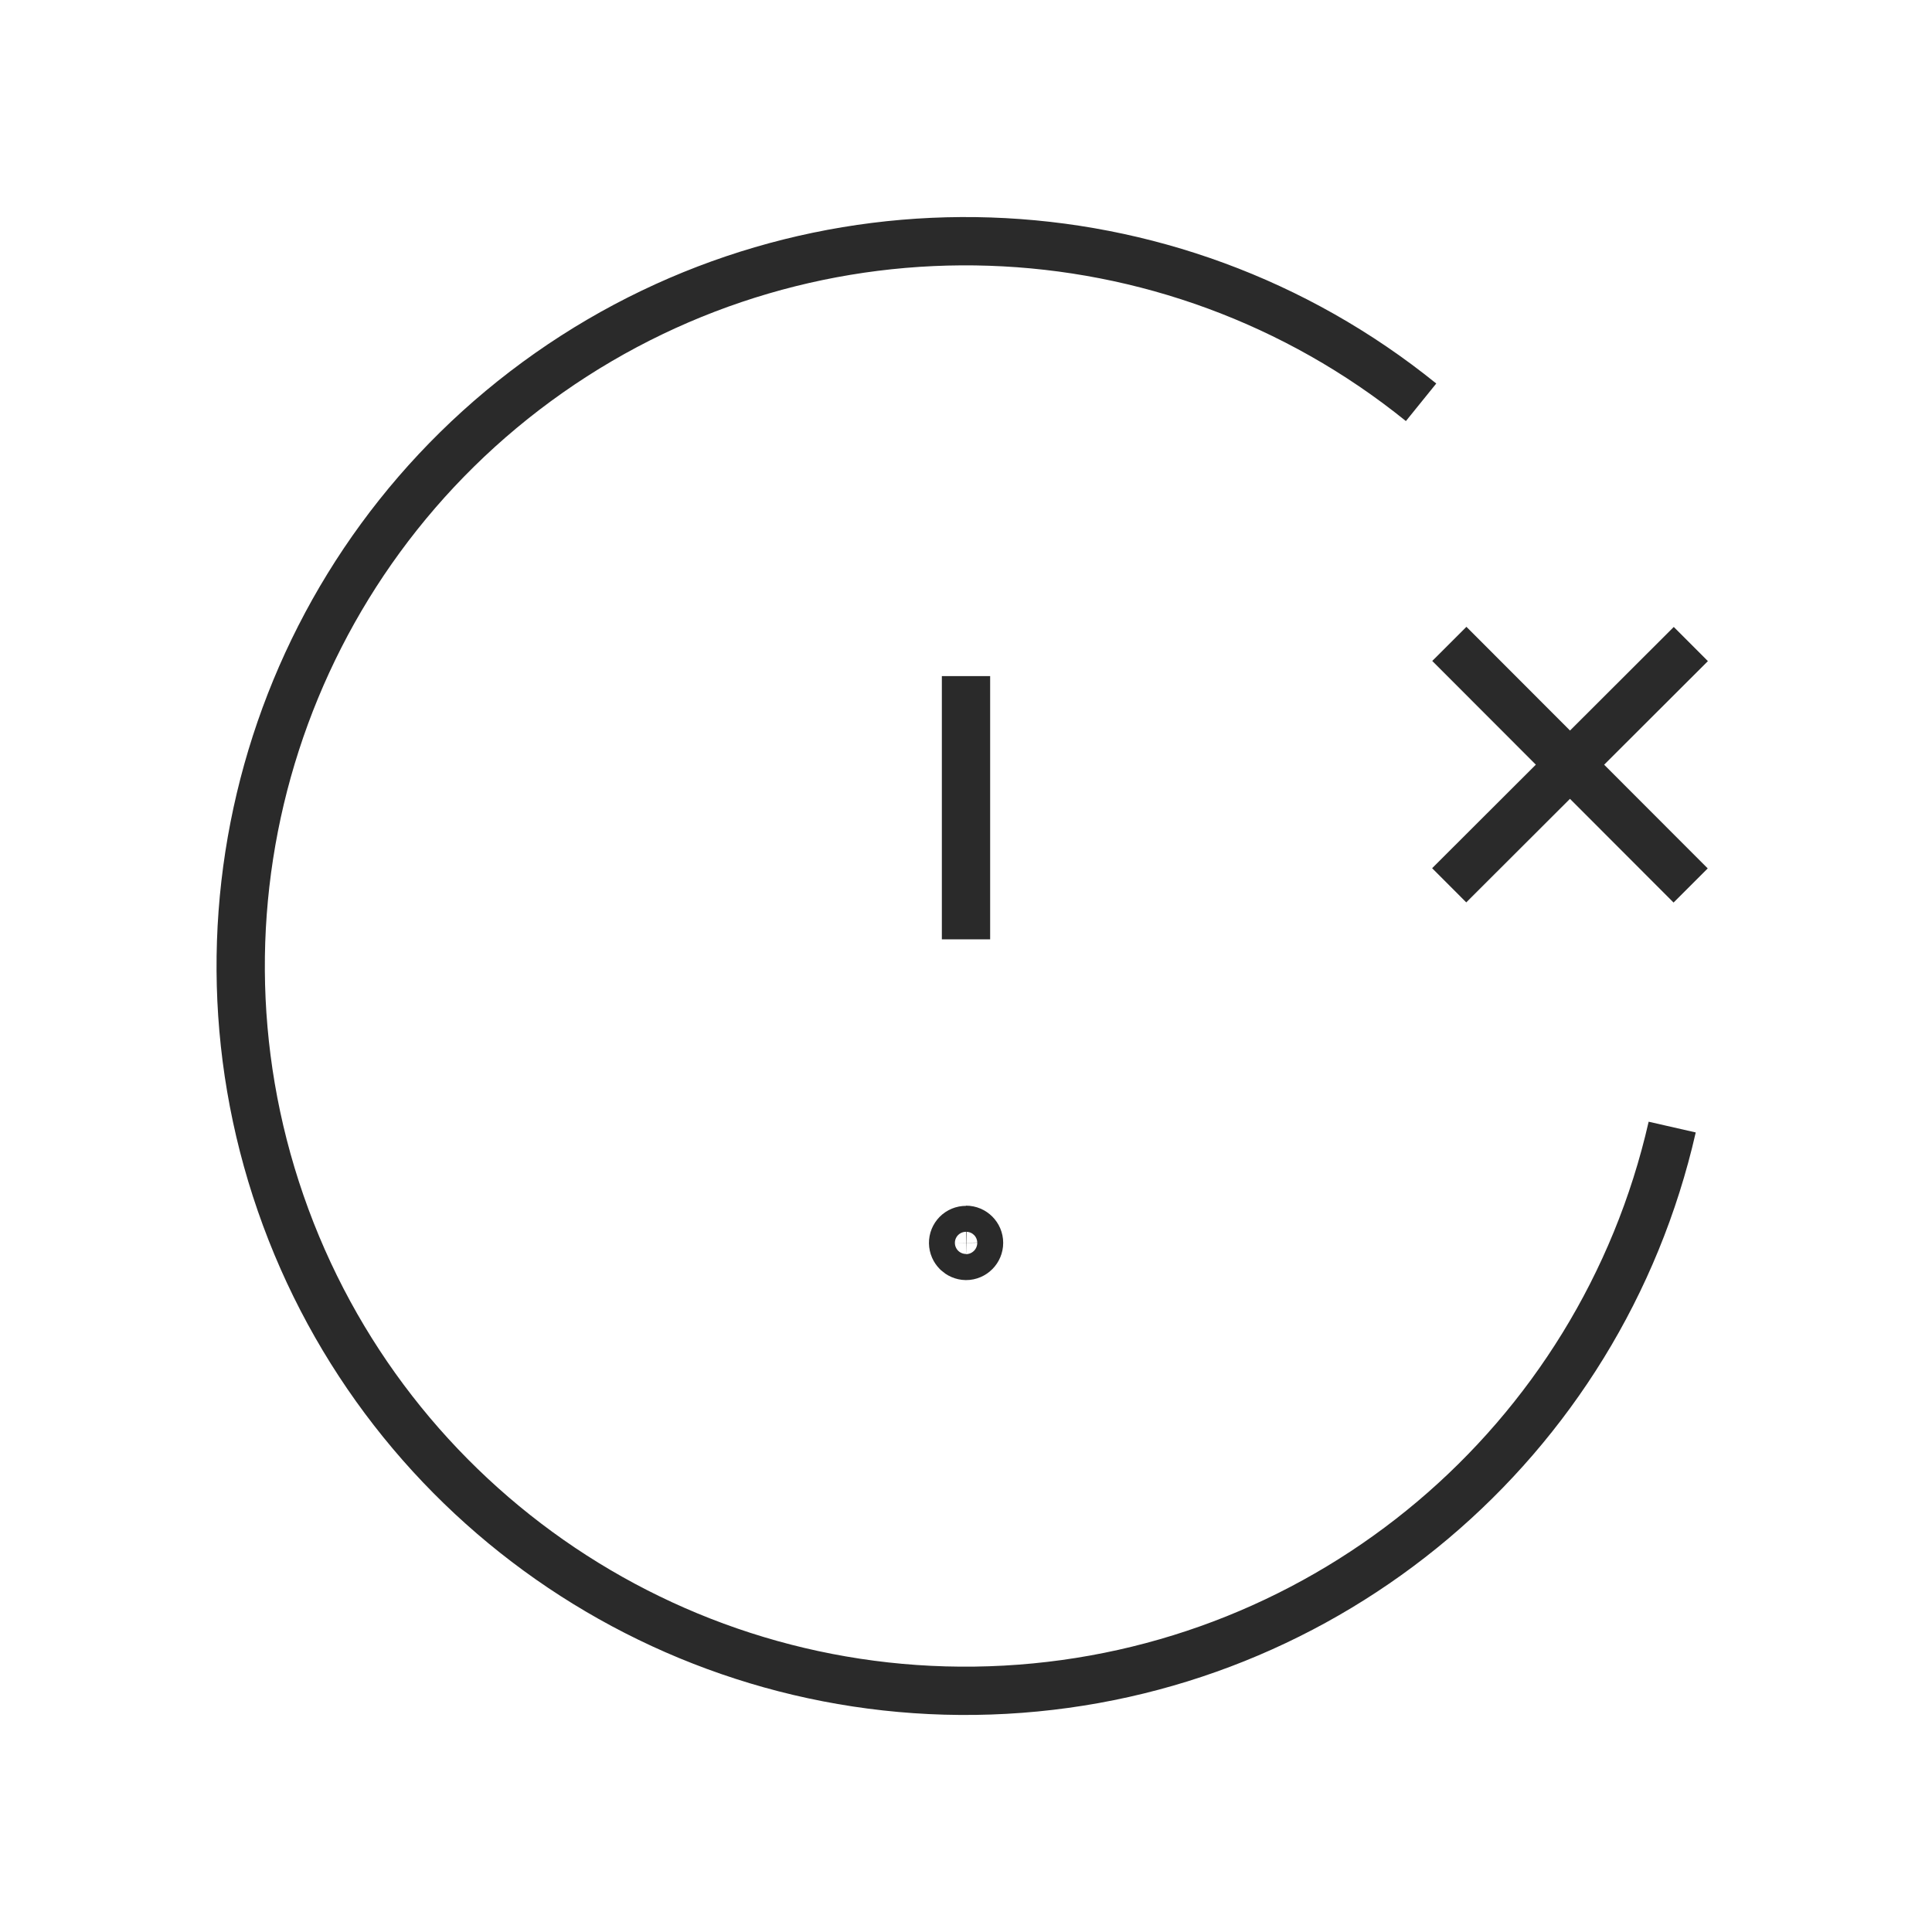   <svg
    viewBox="0 0 40 40"
    fill="none"
    xmlns="http://www.w3.org/2000/svg"
  >
    <path
      d="M34.621 23.335C33.133 29.864 27.498 34.618 20.811 34.984C14.124 35.35 8.003 31.241 5.811 24.912C3.619 18.584 5.885 11.569 11.365 7.72C16.846 3.871 24.214 4.119 29.422 8.329"
      stroke="#2A2A2A"
      strokeWidth="1.5"
      strokeLinecap="round"
      strokeLinejoin="round"
    />
    <path
      d="M35.007 13.334L30.004 18.329"
      stroke="#2A2A2A"
      strokeWidth="1.5"
      strokeLinecap="round"
      strokeLinejoin="round"
    />
    <path
      d="M30.007 13.331L35.003 18.333"
      stroke="#2A2A2A"
      strokeWidth="1.5"
      strokeLinecap="round"
      strokeLinejoin="round"
    />
    <path
      d="M20 19.448V13.998"
      stroke="#2A2A2A"
      strokeWidth="1.5"
      strokeLinecap="round"
      strokeLinejoin="round"
    />
    <path
      d="M20 25.466C19.929 25.466 19.86 25.494 19.81 25.545C19.76 25.596 19.732 25.664 19.733 25.736C19.736 25.882 19.854 26 20 26.003C20.149 26.003 20.27 25.881 20.27 25.732C20.27 25.583 20.149 25.462 20 25.462"
      stroke="#2A2A2A"
      strokeWidth="1.5"
      strokeLinecap="round"
      strokeLinejoin="round"
    />
  </svg>

